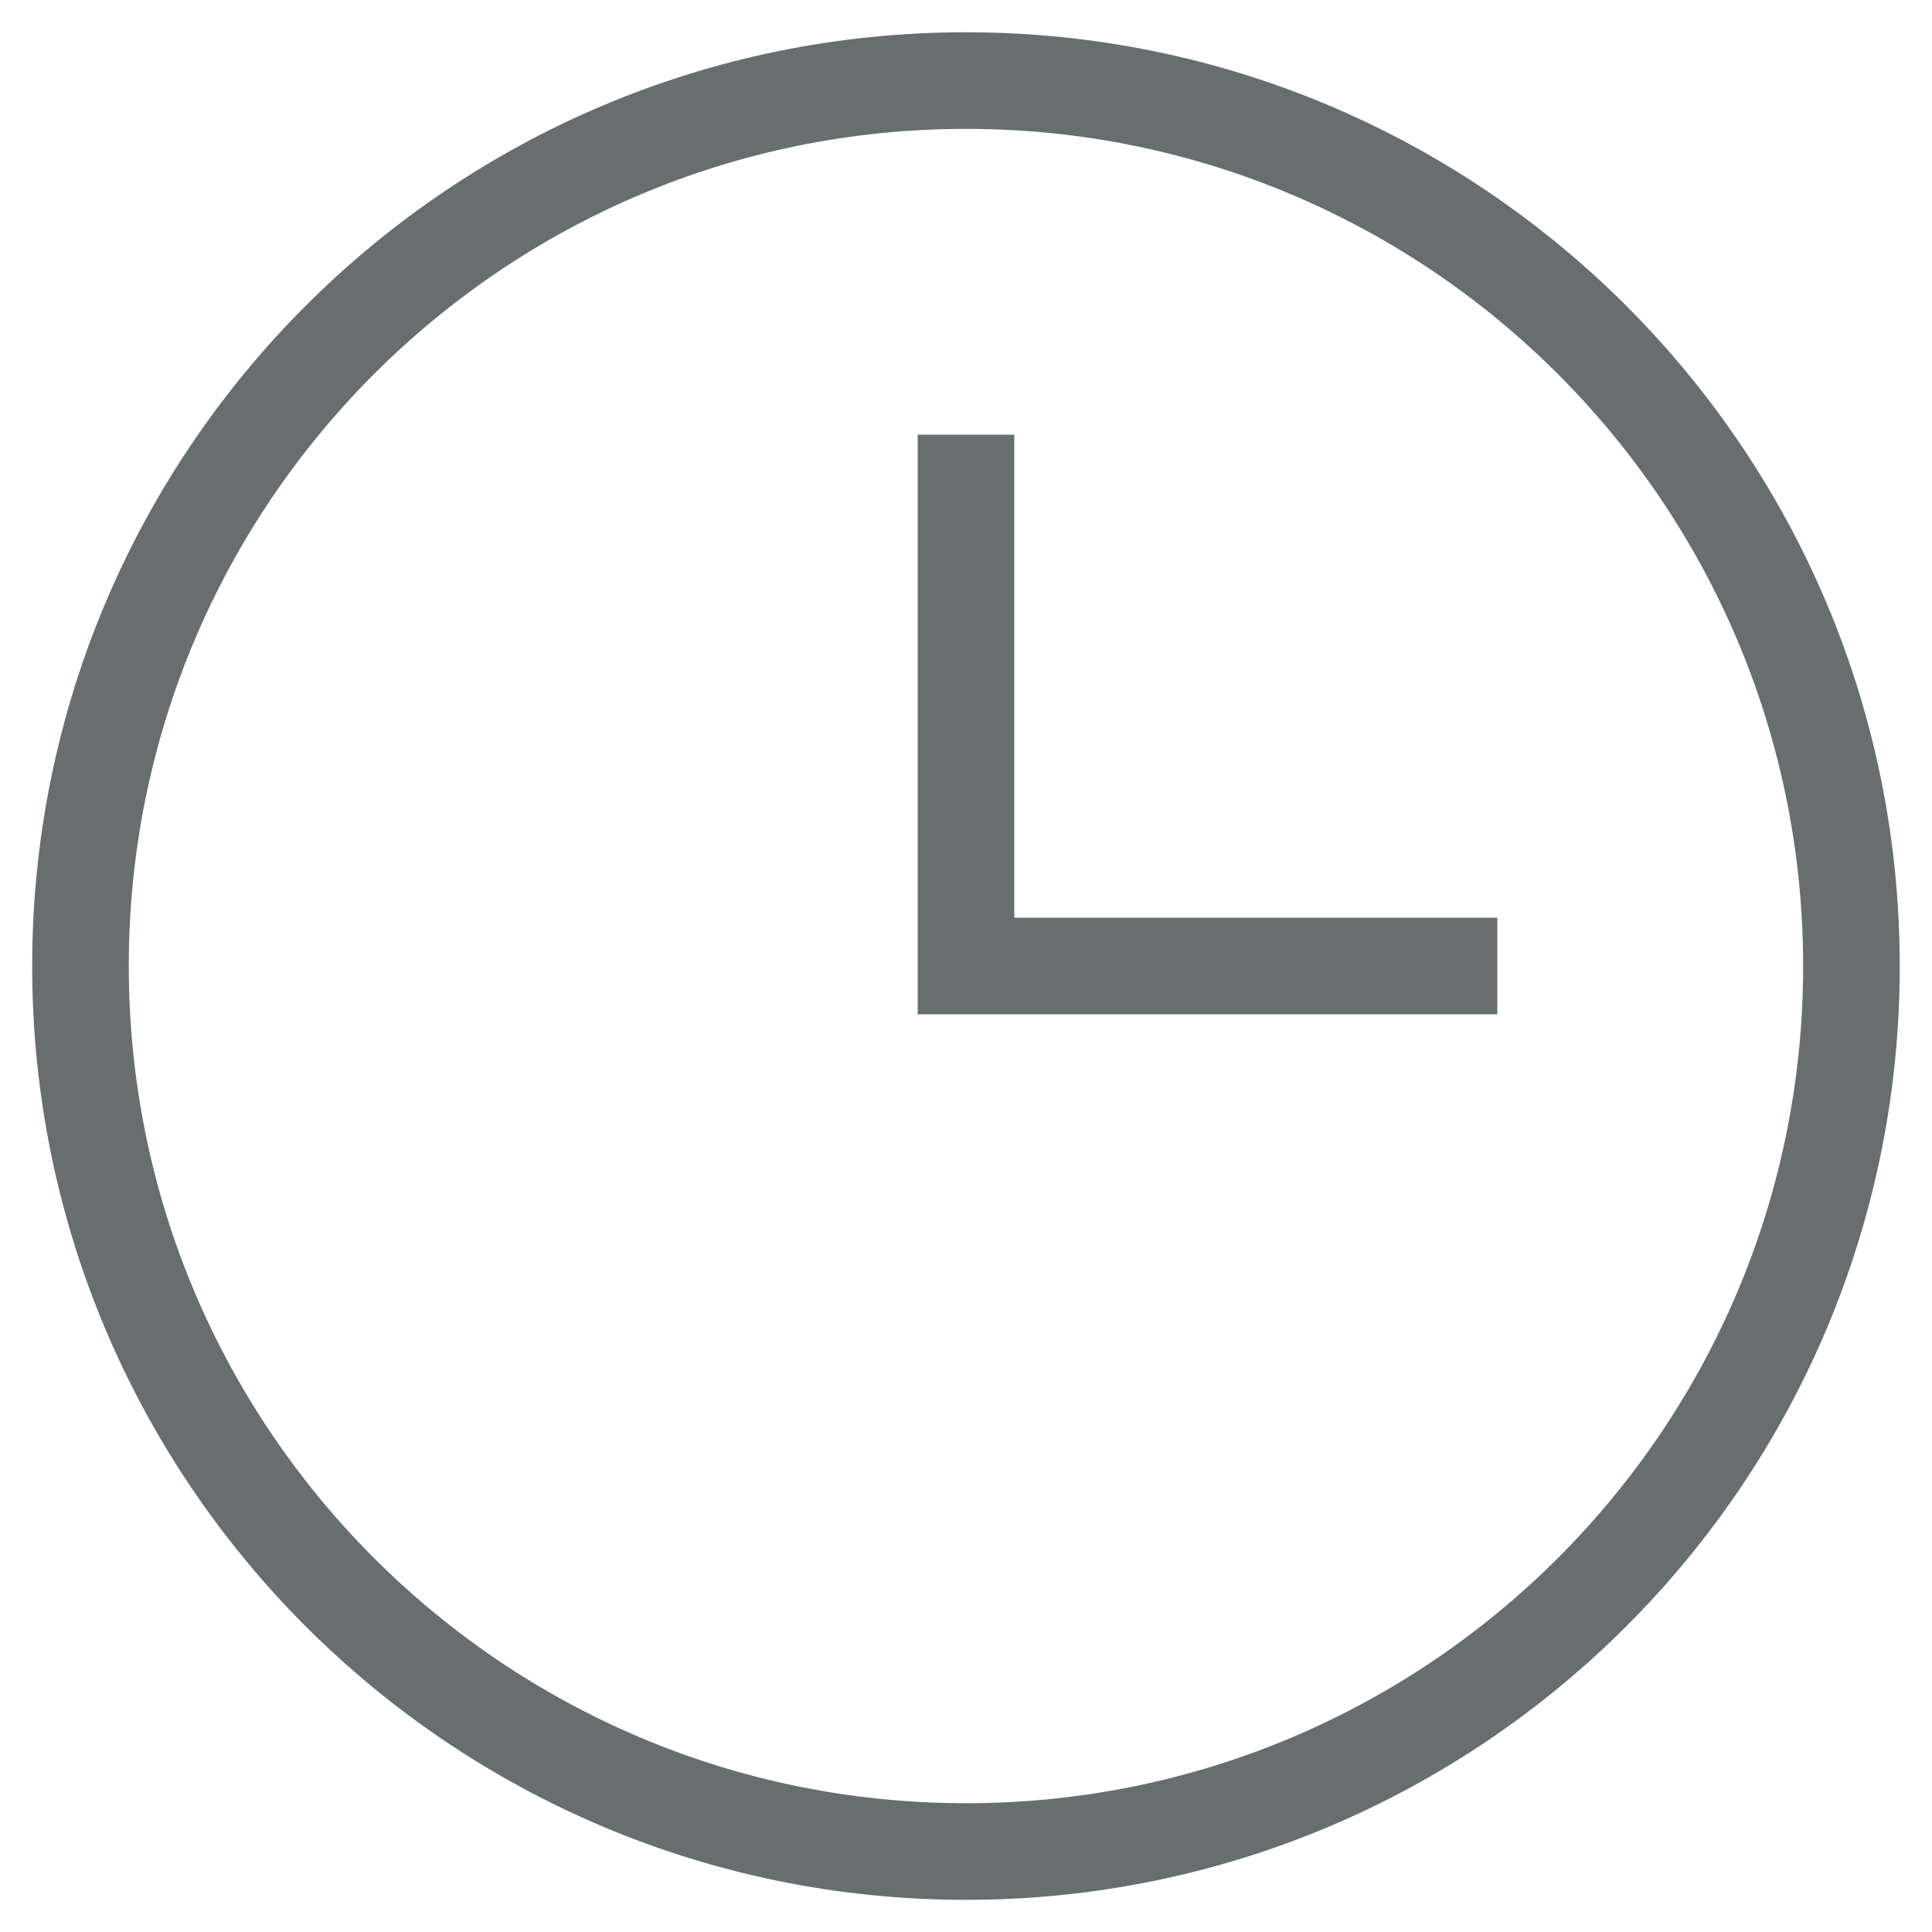<svg width="20" height="20" viewBox="0 0 20 20" fill="none" xmlns="http://www.w3.org/2000/svg">
<path d="M10 19.167C15.062 19.167 19.166 15.063 19.166 10.001C19.166 4.938 15.062 0.834 10 0.834C4.937 0.834 0.833 4.938 0.833 10.001C0.833 15.063 4.937 19.167 10 19.167Z" stroke="#666E6F" stroke-miterlimit="10" stroke-linecap="square"/>
<path d="M10 5V10H15" stroke="#666E6F" stroke-miterlimit="10" stroke-linecap="square"/>
</svg>

